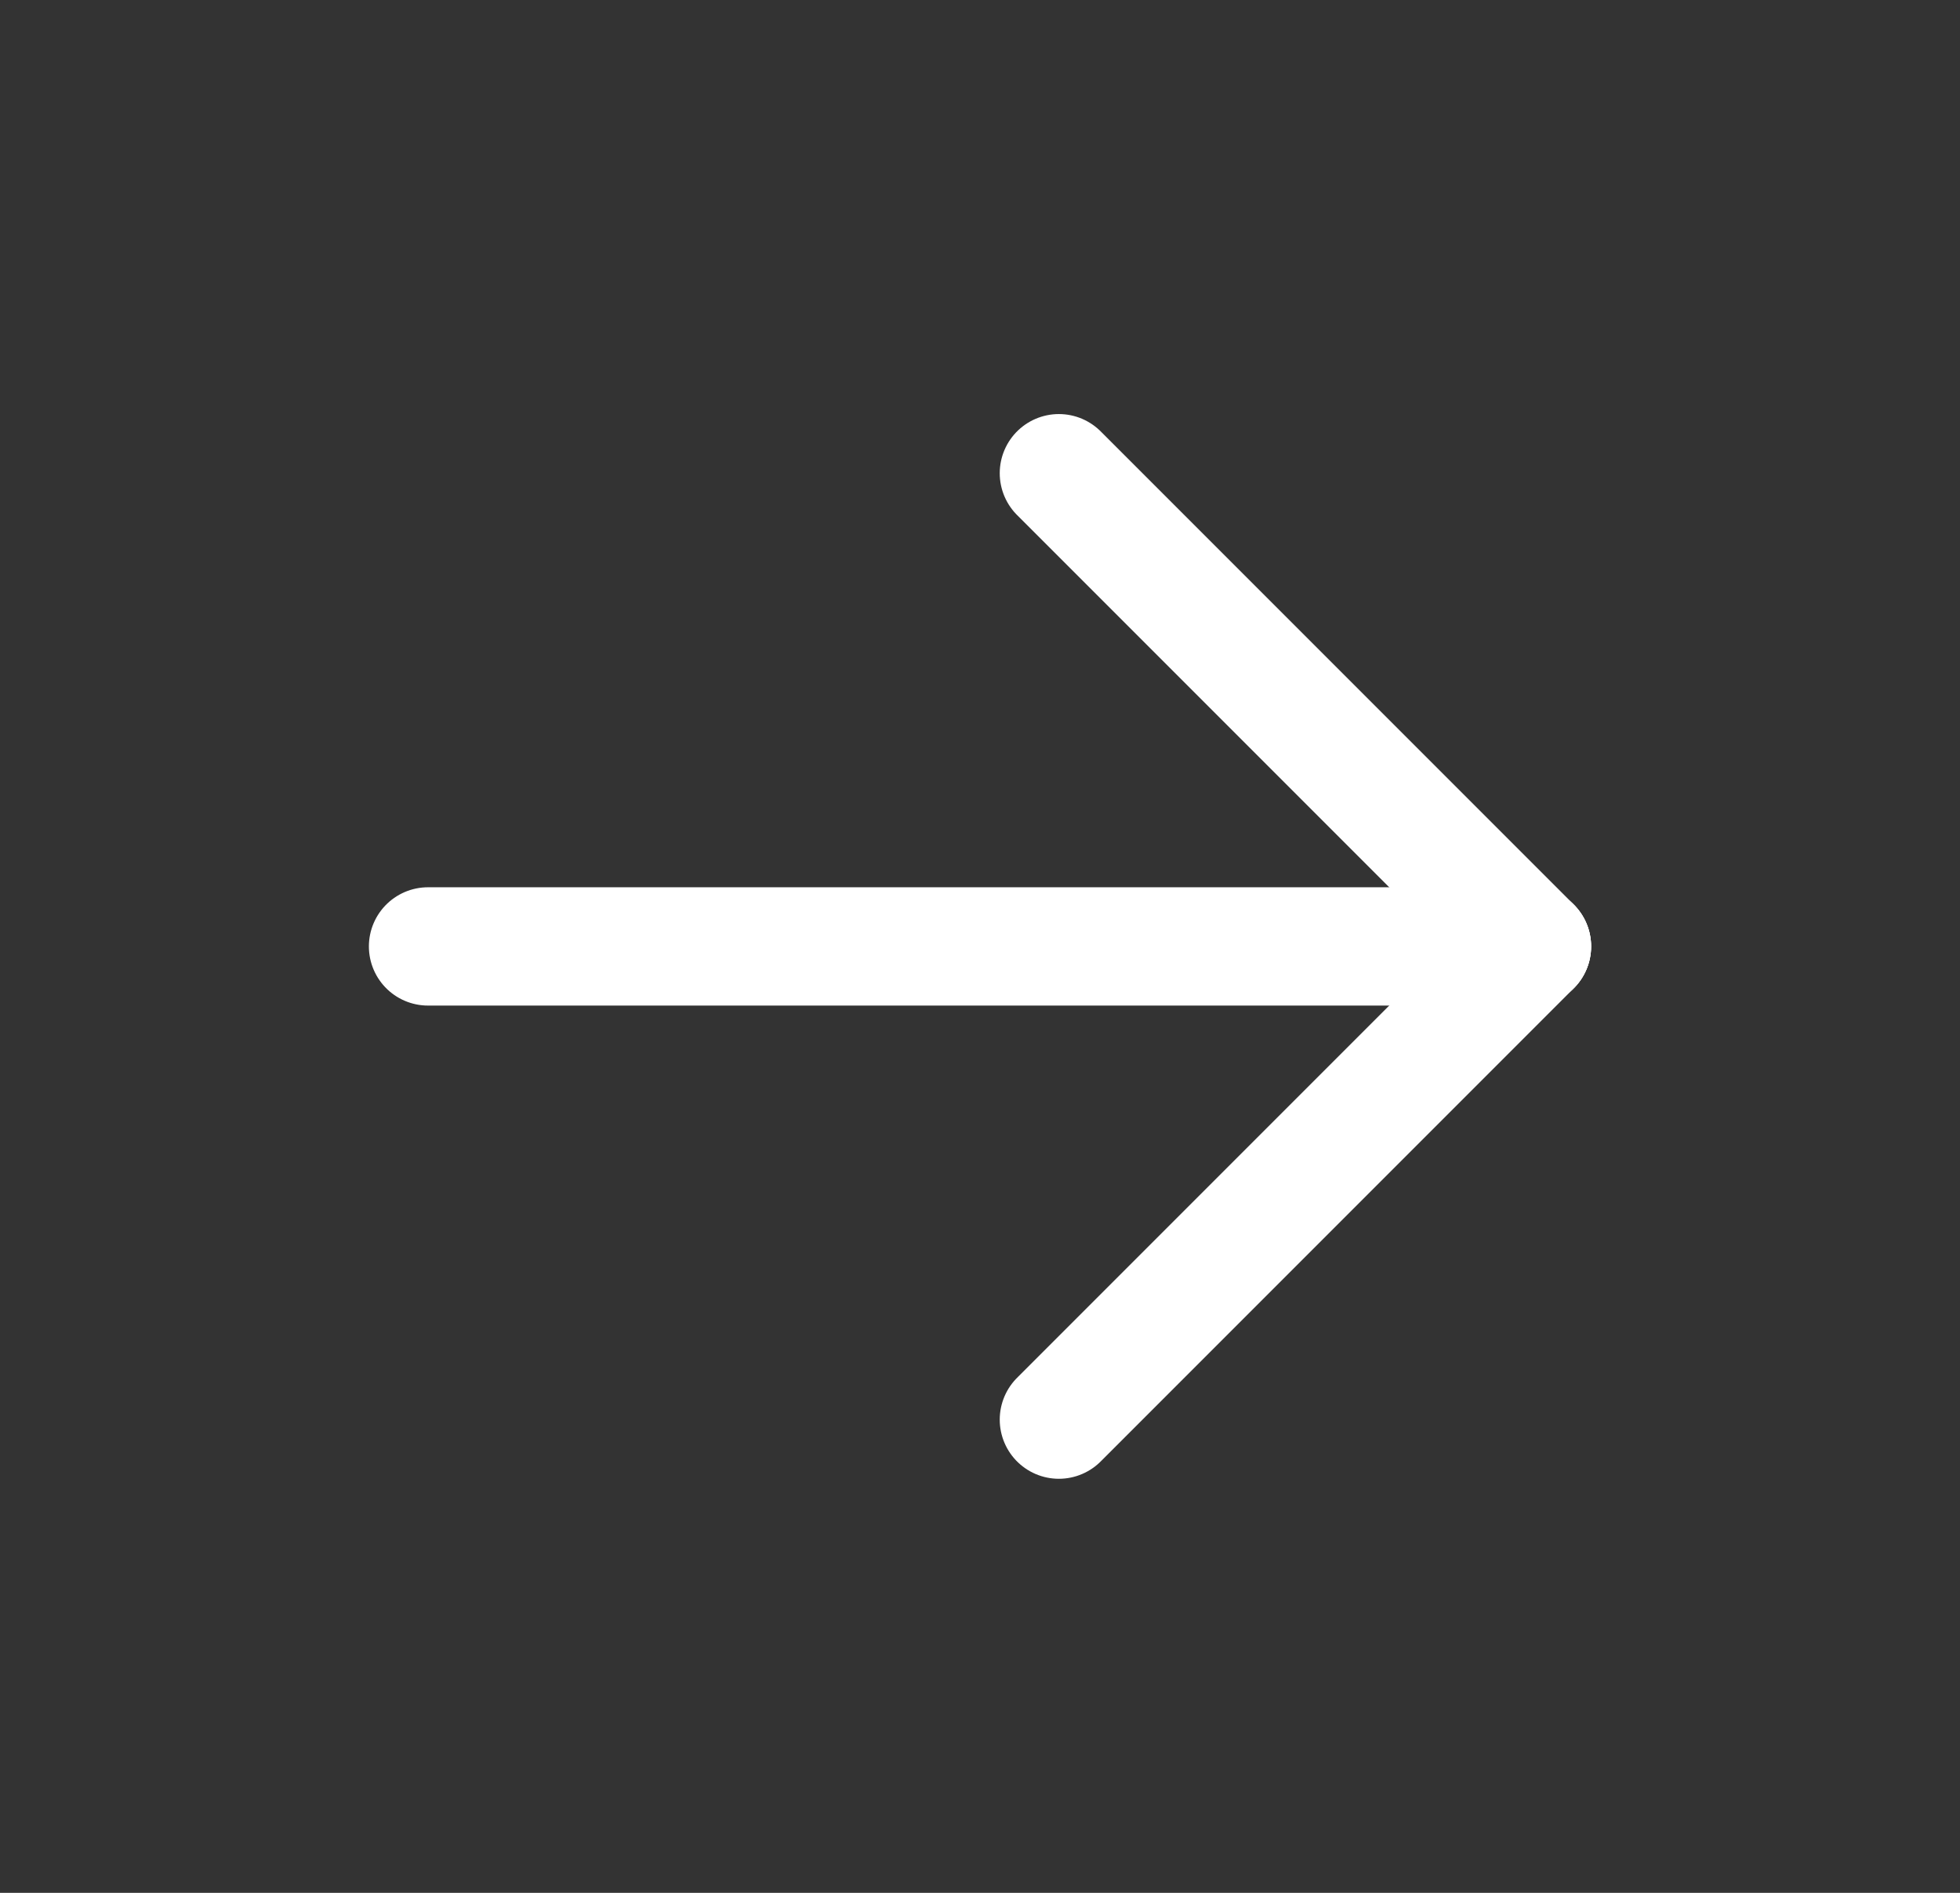 <svg width="29" height="28" viewBox="0 0 29 28" fill="none" xmlns="http://www.w3.org/2000/svg">
<rect x="0" y="0" width="29" height="28" fill="#333333" stroke="none"/>
<path d="M6.333 14H22.667" stroke="white" stroke-width="1.75" stroke-linecap="round" stroke-linejoin="round"/>
<path d="M15.667 21L22.667 14" stroke="white" stroke-width="1.75" stroke-linecap="round" stroke-linejoin="round"/>
<path d="M15.667 7L22.667 14" stroke="white" stroke-width="1.75" stroke-linecap="round" stroke-linejoin="round"/>
</svg>
